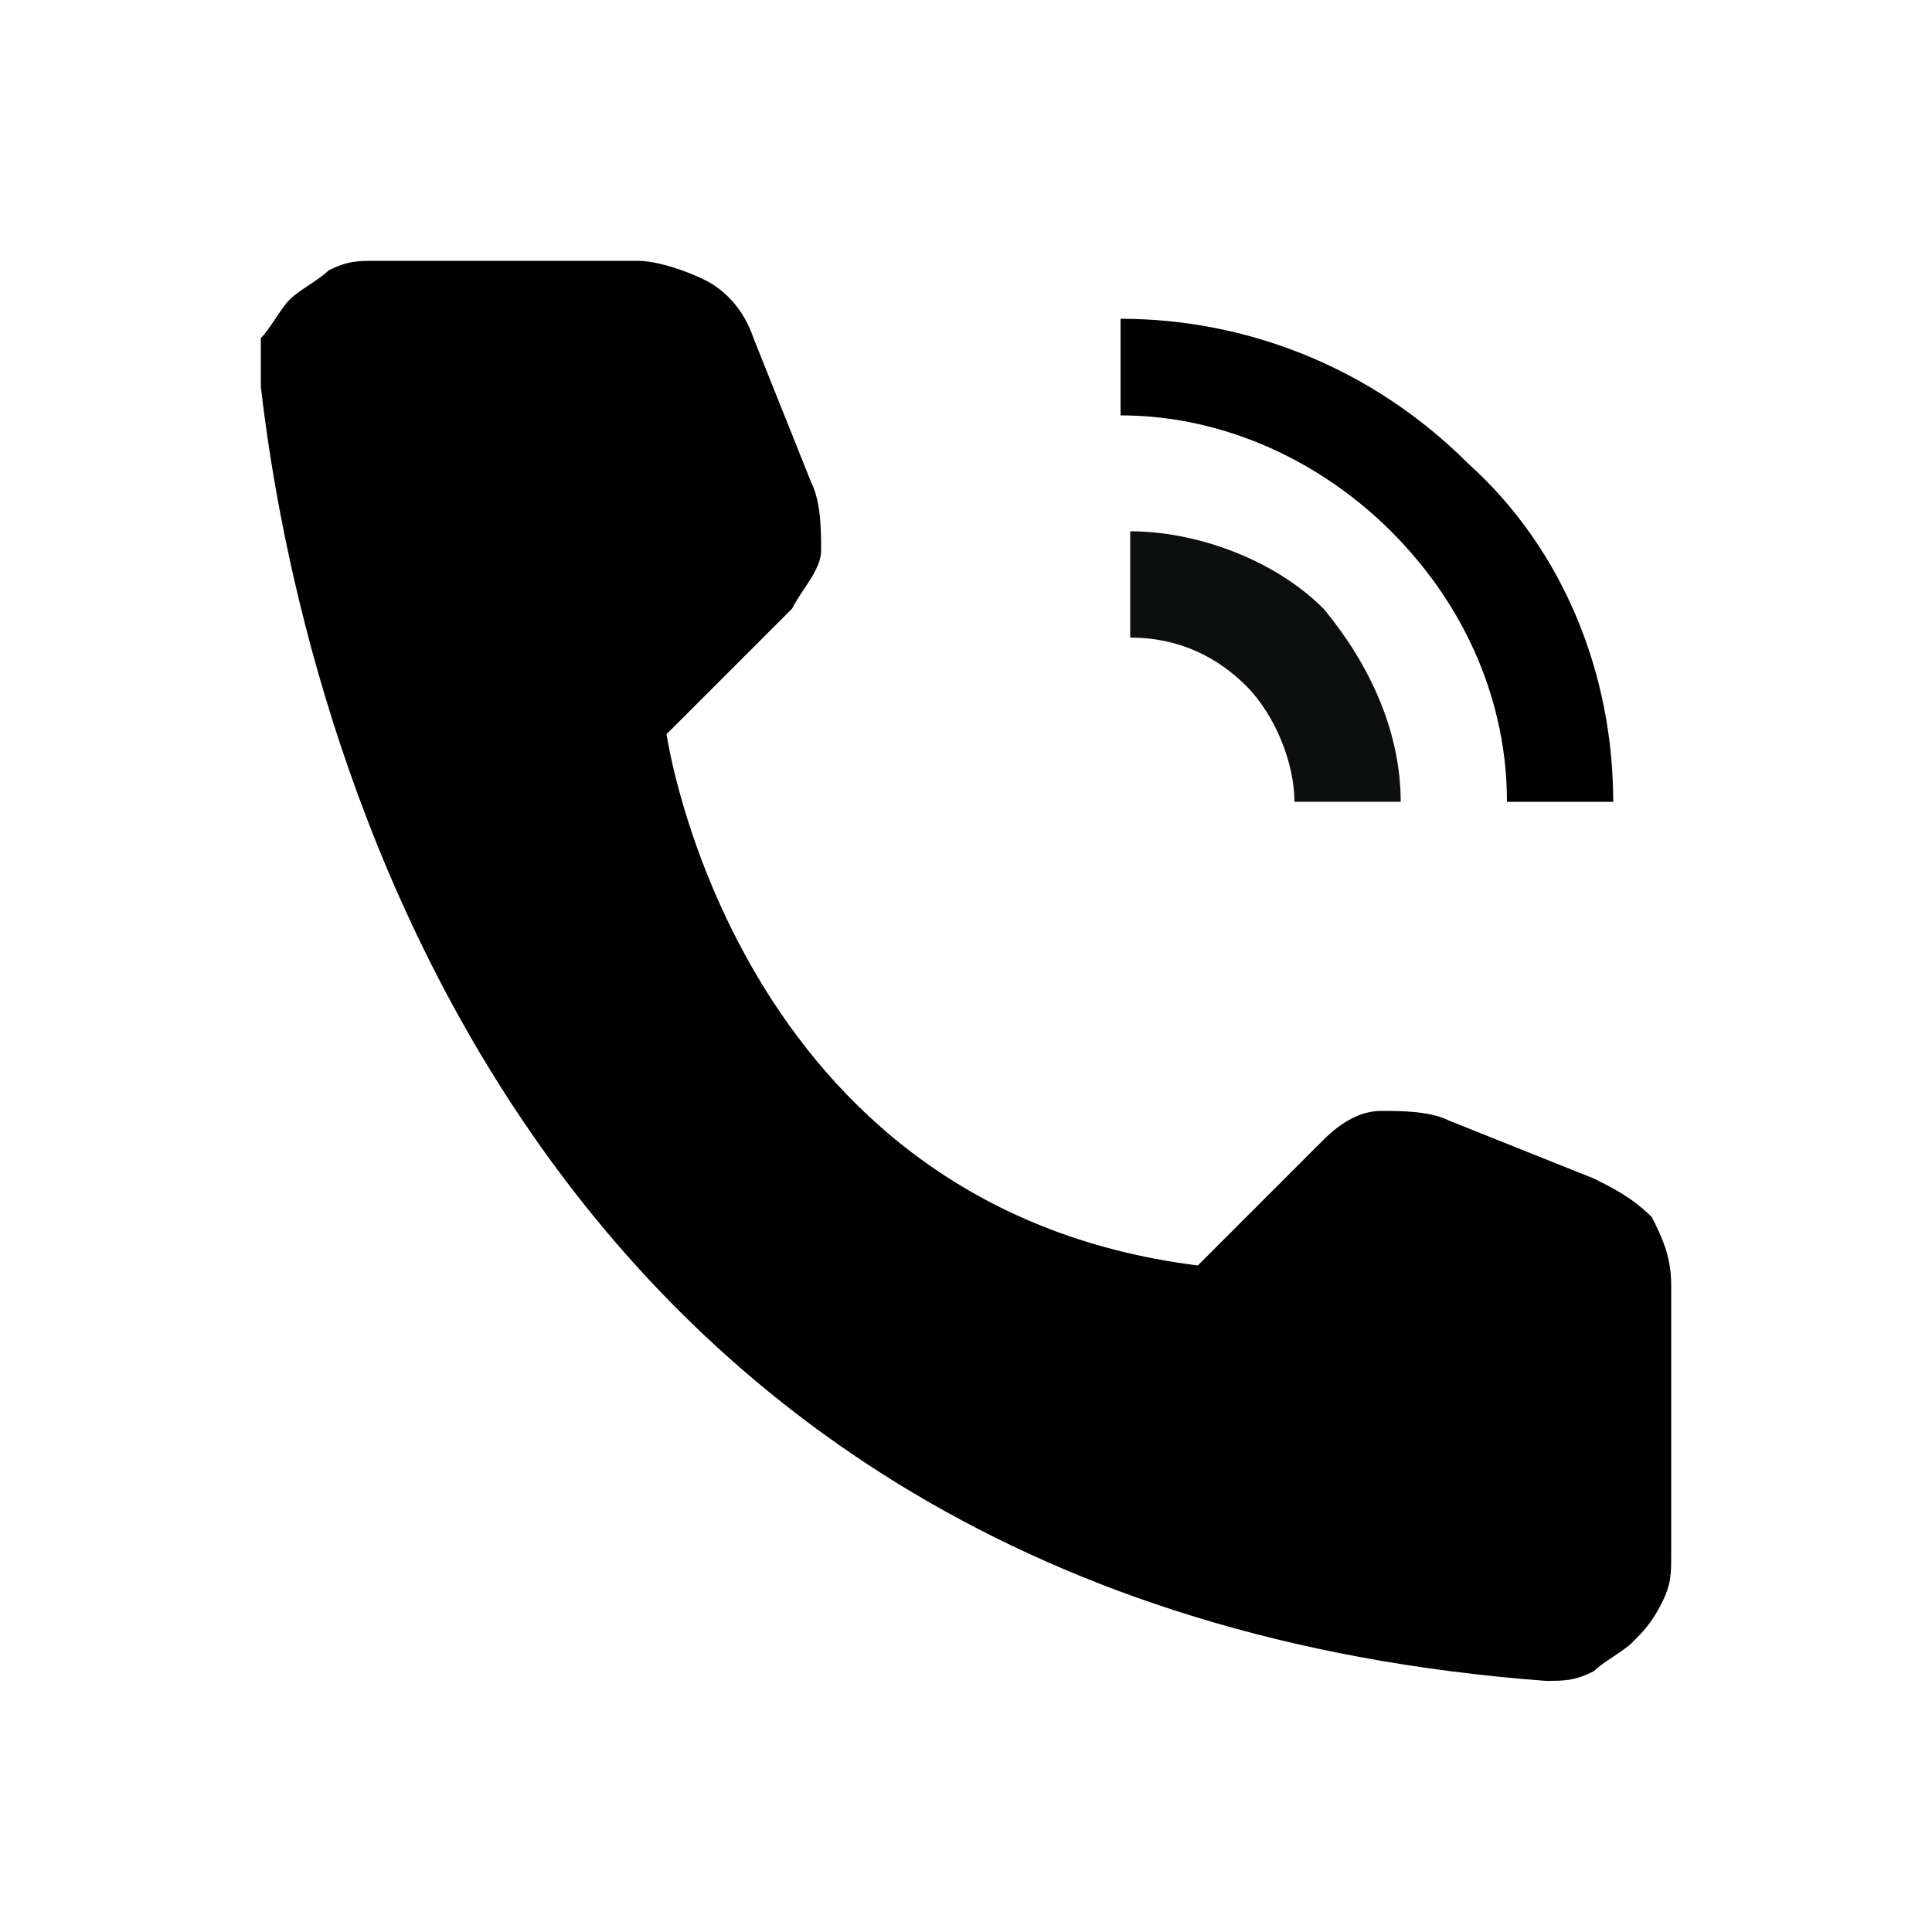 <?xml version="1.0" encoding="utf-8"?>
<!-- Generator: Adobe Illustrator 19.2.1, SVG Export Plug-In . SVG Version: 6.00 Build 0)  -->
<svg version="1.1" id="Слой_1" xmlns="http://www.w3.org/2000/svg" xmlns:xlink="http://www.w3.org/1999/xlink" x="0px" y="0px"
	 viewBox="0 0 20 20" style="enable-background:new 0 0 20 20;" xml:space="preserve">
<style type="text/css">
	.st0{fill:#0D0F0F;}
</style>
<g>
	<path class="st0" d="M14.5,8.3h-1.1c0-0.4-0.2-0.9-0.5-1.2s-0.7-0.5-1.2-0.5V5.5c0.7,0,1.5,0.3,2,0.8C14.2,6.9,14.5,7.6,14.5,8.3z"/>
	<path d="M16.7,8.3h-1.1c0-1-0.4-2-1.2-2.8c-0.7-0.7-1.7-1.2-2.8-1.2V3.3c1.3,0,2.6,0.5,3.6,1.5C16.2,5.7,16.7,7,16.7,8.3z"/>
	<path d="M12.4,13.1l1.3-1.3c0.2-0.2,0.4-0.3,0.6-0.3c0.2,0,0.5,0,0.7,0.1l1.5,0.6c0.2,0.1,0.4,0.2,0.6,0.4c0.1,0.2,0.2,0.4,0.2,0.7v2.8c0,0.2,0,0.3-0.1,0.5c-0.1,0.2-0.2,0.3-0.3,0.4c-0.1,0.1-0.3,0.2-0.4,0.3c-0.2,0.1-0.3,0.1-0.5,0.1C5.3,16.6,3.1,7.5,2.7,4c0-0.2,0-0.3,0-0.5C2.8,3.4,2.9,3.2,3,3.1s0.3-0.2,0.4-0.3c0.2-0.1,0.3-0.1,0.5-0.1h2.7c0.2,0,0.5,0.1,0.7,0.2C7.5,3,7.7,3.2,7.8,3.5L8.4,5c0.1,0.2,0.1,0.5,0.1,0.7c0,0.2-0.2,0.4-0.3,0.6L6.9,7.6C6.9,7.6,7.6,12.5,12.4,13.1z"/>
</g>
</svg>
